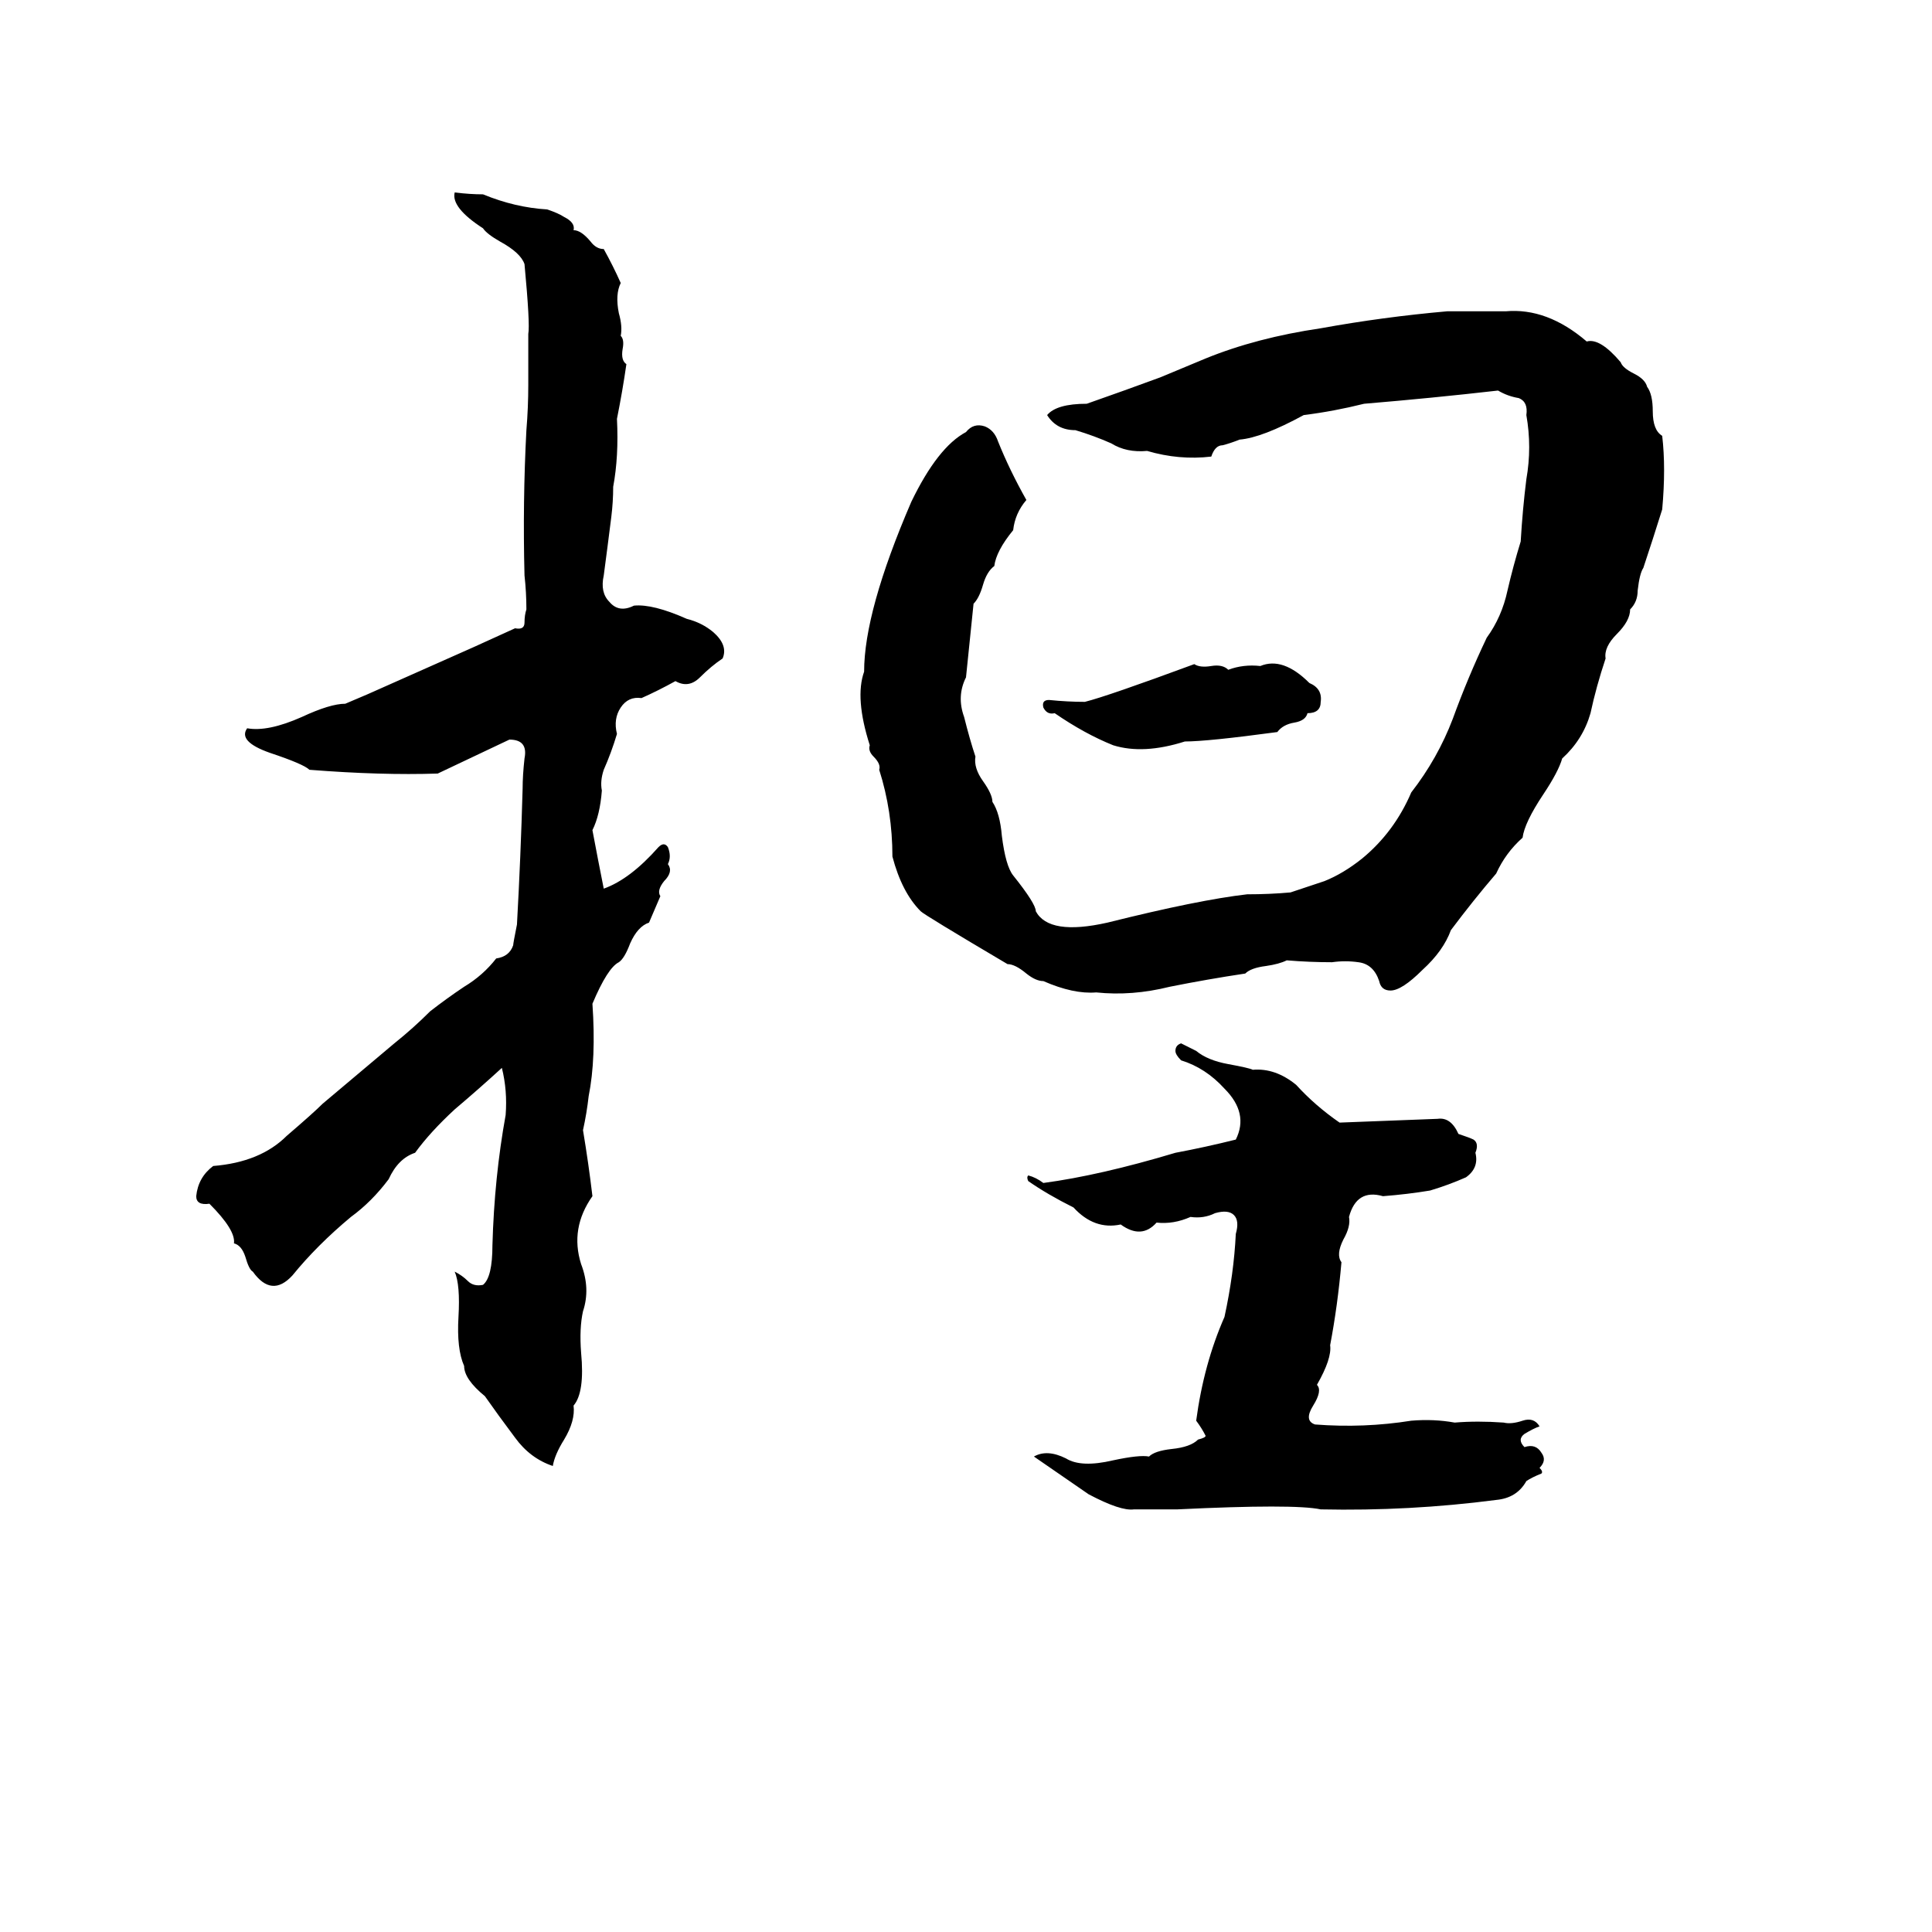 <svg xmlns="http://www.w3.org/2000/svg" viewBox="0 -800 1024 1024">
	<path fill="#000000" d="M241 -698Q249 -697 256 -697Q273 -690 290 -689Q296 -687 299 -685Q305 -682 304 -678Q308 -678 313 -672Q316 -668 320 -668Q325 -659 329 -650Q326 -644 328 -634Q330 -627 329 -622Q331 -620 330 -615Q329 -609 332 -607Q330 -593 327 -578Q328 -558 325 -542Q325 -534 324 -526Q322 -510 320 -495Q318 -486 323 -481Q328 -475 336 -479Q346 -480 364 -472Q372 -470 378 -465Q386 -458 383 -451Q377 -447 371 -441Q365 -435 358 -439Q349 -434 340 -430Q333 -431 329 -425Q325 -419 327 -411Q324 -401 320 -392Q318 -386 319 -381Q318 -368 314 -360Q317 -344 320 -329Q334 -334 349 -351Q352 -354 354 -351Q356 -346 354 -342Q357 -338 352 -333Q348 -328 350 -325Q347 -318 344 -311Q338 -309 334 -300Q331 -292 328 -290Q322 -287 314 -268Q316 -239 312 -219Q311 -210 309 -201Q312 -183 314 -166Q302 -149 308 -130Q313 -117 309 -105Q307 -96 308 -83Q310 -62 304 -55Q305 -47 299 -37Q294 -29 293 -23Q281 -27 273 -38Q264 -50 257 -60Q246 -69 246 -76Q242 -85 243 -102Q244 -119 241 -126Q245 -124 248 -121Q251 -118 256 -119Q261 -123 261 -140Q262 -176 268 -209Q269 -222 266 -234Q254 -223 241 -212Q228 -200 220 -189Q211 -186 206 -175Q197 -163 186 -155Q168 -140 155 -124Q144 -112 134 -126Q132 -127 130 -134Q128 -140 124 -141Q125 -148 111 -162Q104 -161 104 -166Q105 -176 113 -182Q138 -184 152 -198Q166 -210 171 -215L209 -247Q219 -255 228 -264Q237 -271 246 -277Q256 -283 263 -292Q270 -293 272 -299Q272 -300 274 -310Q276 -346 277 -382Q277 -389 278 -398Q280 -408 270 -408Q251 -399 232 -390Q202 -389 164 -392Q161 -395 143 -401Q126 -407 131 -414Q142 -412 160 -420Q175 -427 183 -427Q195 -432 206 -437L251 -457Q262 -462 273 -467Q278 -466 278 -470Q278 -474 279 -477Q279 -486 278 -495Q277 -534 279 -572Q280 -584 280 -596Q280 -609 280 -623Q281 -628 278 -660Q276 -666 265 -672Q258 -676 256 -679Q239 -690 241 -698ZM767 -635H774Q786 -635 798 -635Q820 -637 841 -619Q848 -621 859 -608Q860 -605 866 -602Q872 -599 873 -595Q876 -591 876 -582Q876 -572 881 -569Q883 -552 881 -530Q876 -514 871 -499Q869 -496 868 -487Q868 -481 864 -477Q864 -471 857 -464Q850 -457 851 -451Q846 -436 843 -422Q839 -408 828 -398Q826 -391 818 -379Q808 -364 807 -356Q798 -348 793 -337Q781 -323 769 -307Q765 -296 754 -286Q743 -275 737 -275Q732 -275 731 -280Q728 -289 720 -290Q713 -291 706 -290Q694 -290 682 -291Q678 -289 671 -288Q663 -287 660 -284Q640 -281 620 -277Q600 -272 581 -274Q569 -273 553 -280Q549 -280 544 -284Q538 -289 534 -289Q490 -315 488 -317Q478 -327 473 -346Q473 -370 466 -392Q467 -395 463 -399Q460 -402 461 -405Q453 -430 458 -444Q458 -476 483 -534Q497 -563 512 -571Q516 -576 522 -574Q527 -572 529 -566Q535 -551 544 -535Q538 -528 537 -519Q528 -508 527 -500Q523 -497 521 -490Q519 -483 516 -480Q514 -460 512 -441Q507 -431 511 -420Q514 -408 517 -399Q516 -393 521 -386Q526 -379 526 -375Q530 -369 531 -357Q533 -341 537 -336Q549 -321 549 -317Q556 -304 587 -311Q635 -323 661 -326Q673 -326 684 -327Q693 -330 702 -333Q712 -337 722 -345Q739 -359 748 -380Q762 -398 770 -419Q778 -441 788 -462Q796 -473 799 -487Q802 -500 806 -513Q807 -530 809 -546Q812 -563 809 -580Q810 -587 805 -589Q799 -590 794 -593Q759 -589 723 -586Q707 -582 691 -580Q669 -568 657 -567Q652 -565 648 -564Q644 -564 642 -558Q625 -556 608 -561Q597 -560 589 -565Q580 -569 570 -572Q560 -572 555 -580Q560 -586 576 -586Q596 -593 615 -600Q627 -605 639 -610Q666 -621 700 -626Q733 -632 767 -635ZM633 -448Q636 -446 642 -447Q648 -448 651 -445Q659 -448 668 -447Q680 -452 694 -438Q701 -435 700 -428Q700 -422 693 -422Q692 -418 686 -417Q680 -416 677 -412Q640 -407 628 -407Q606 -400 590 -405Q575 -411 559 -422Q555 -421 553 -425Q552 -429 556 -429Q566 -428 575 -428Q587 -431 633 -448ZM626 -247L634 -243Q640 -238 651 -236Q662 -234 664 -233Q676 -234 687 -225Q697 -214 710 -205L762 -207Q769 -208 773 -199Q779 -197 781 -196Q784 -194 782 -189Q784 -181 777 -176Q768 -172 758 -169Q746 -167 733 -166Q719 -170 715 -155Q716 -150 712 -143Q708 -135 711 -131Q709 -108 705 -87Q706 -80 698 -66Q701 -63 696 -55Q691 -47 697 -45Q723 -43 748 -47Q760 -48 771 -46Q783 -47 797 -46Q801 -45 807 -47Q813 -49 816 -44Q813 -43 808 -40Q804 -37 808 -33Q814 -35 817 -30Q820 -26 816 -22Q818 -20 817 -19Q812 -17 809 -15Q804 -6 793 -5Q747 1 700 0Q686 -3 624 0Q613 0 601 0Q594 1 577 -8L548 -28Q555 -32 565 -27Q573 -22 590 -26Q604 -29 609 -28Q612 -31 621 -32Q631 -33 635 -37Q639 -38 639 -39Q637 -43 634 -47Q638 -77 649 -102Q654 -125 655 -146Q657 -153 654 -156Q651 -159 644 -157Q638 -154 631 -155Q622 -151 613 -152Q605 -143 594 -151Q580 -148 569 -160Q555 -167 545 -174Q544 -176 545 -177Q549 -176 553 -173Q583 -177 623 -189Q639 -192 655 -196Q662 -210 649 -223Q639 -234 626 -238Q623 -241 623 -243Q623 -246 626 -247Z"/>
</svg>